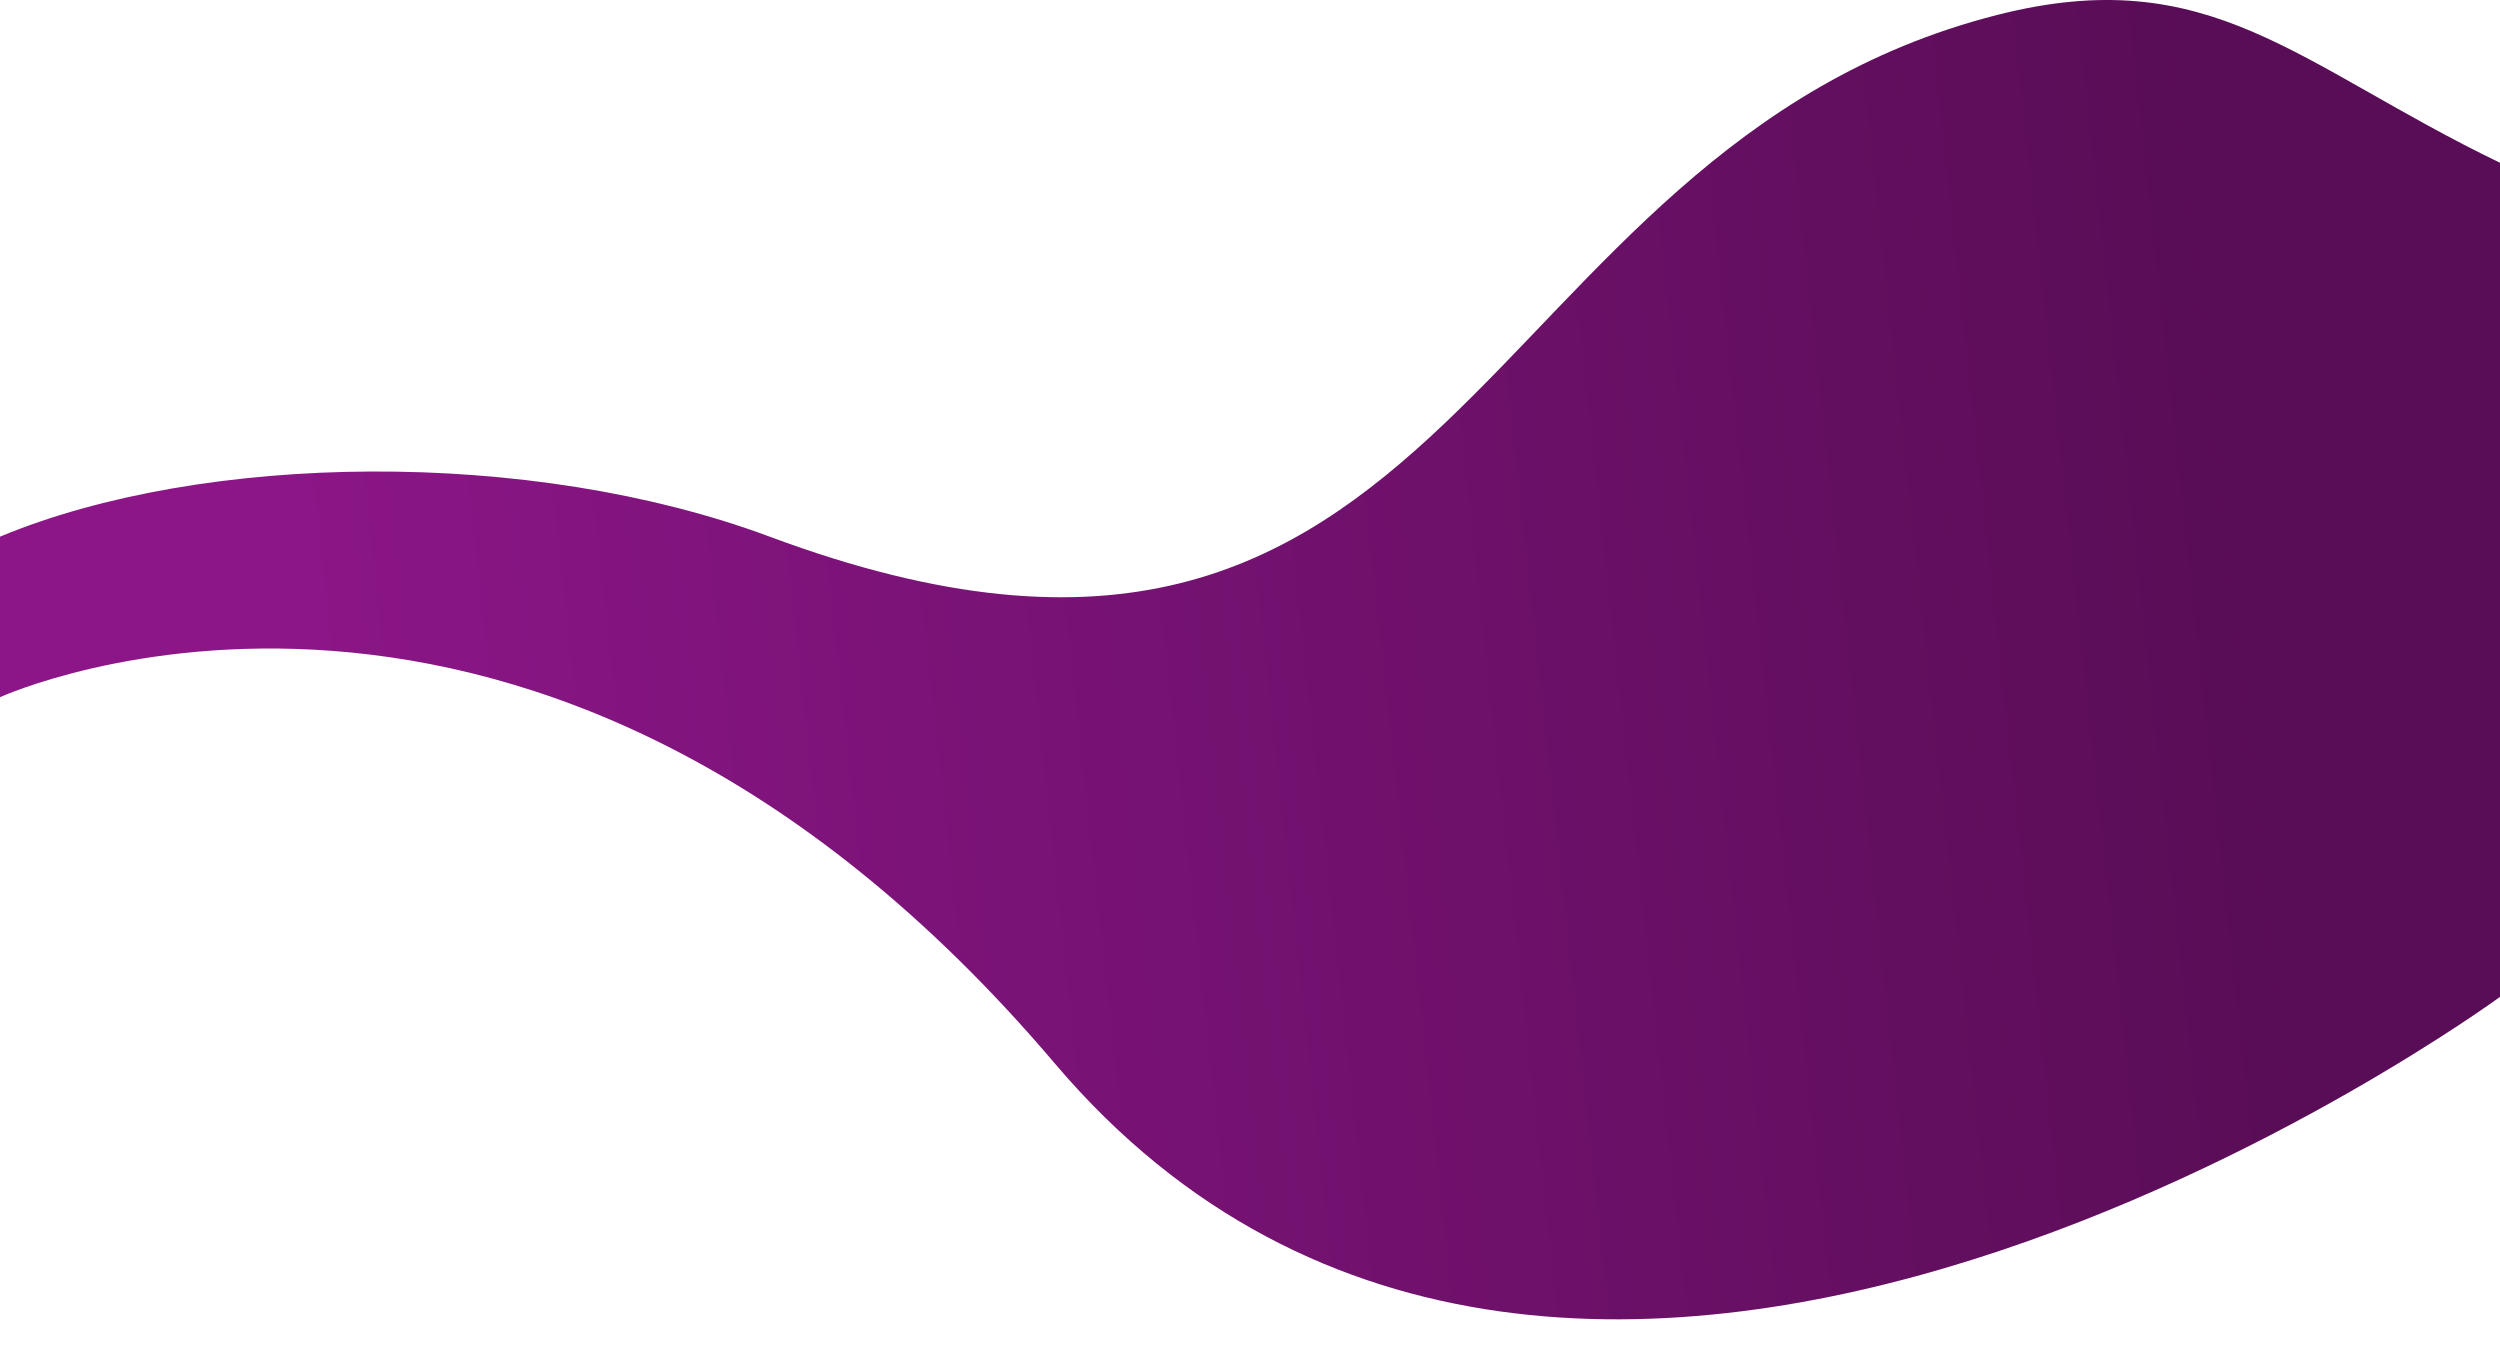 <svg width="100%" height="780" viewBox="0 0 1442 780" preserveAspectRatio="none" fill="none" xmlns="http://www.w3.org/2000/svg">

<path d="M1152 8.612C845.181 86.709 844.5 458.768 443.962 309.552C305.655 258.027 116.83 260.865 0 309.552V402.142C0 402.142 309 260.5 608.5 613.5C908 966.5 1442 575 1442 575V93.9C1324.5 37.041 1274.82 -22.649 1152 8.612Z" fill="url(#paint0_linear_17_227)">

<animate
	attributeName="d"
	dur="80s"
	repeatCount="indefinite"
	values="
		M1152 8.612C845.181 86.709 844.5 458.768 443.962 309.552C305.655 258.027 116.83 260.865 0 309.552V402.142C0 402.142 309 260.5 608.5 613.5C908 966.5 1442 575 1442 575V93.9C1324.5 37.041 1274.82 -22.649 1152 8.612Z;

		M1057 9.5C750.181 87.597 763.038 395.216 362.5 246C224.193 194.475 116.83 255.865 0 304.552V397.142C0 397.142 282 246 624 570C966 894 1442 570 1442 570V88.9C1324.5 32.041 1179.82 -21.761 1057 9.5Z;

		M961.5 202.001C792.222 535.821 634.5 334.5 343 215.001C206.437 159.017 135 168.794 0 327.68V440.001C0 440.001 320 112.027 516 546.501C712 980.974 1442 649 1442 649V112.027C1231.5 -39.206 1033 61.001 961.5 202.001Z;

		M1057 9.5C750.181 87.597 763.038 395.216 362.5 246C224.193 194.475 116.83 255.865 0 304.552V397.142C0 397.142 282 246 624 570C966 894 1442 570 1442 570V88.9C1324.5 32.041 1179.82 -21.761 1057 9.5Z;

		M1152 0.62C720.5 -10.994 862 520 438 337.508C302.431 279.158 117.5 246.508 0 301.56V394.15C0 394.15 309 314.508 608.5 605.508C908 896.508 1442 567.008 1442 567.008V85.908C1324.5 29.049 1278.69 4.03 1152 0.62Z;

		M1152 8.612C845.181 86.709 844.5 458.768 443.962 309.552C305.655 258.027 116.83 260.865 0 309.552V402.142C0 402.142 309 260.5 608.5 613.5C908 966.5 1442 575 1442 575V93.9C1324.5 37.041 1274.82 -22.649 1152 8.612Z;
	"
	/>
</path>


<defs>
<linearGradient id="paint0_linear_17_227" x1="1320" y1="544.113" x2="189.078" y2="667.16" gradientUnits="userSpaceOnUse">
<stop stop-color="#590D56"/>
<stop offset="1" stop-color="#8C1688"/>
</linearGradient>
</defs>

</svg>





